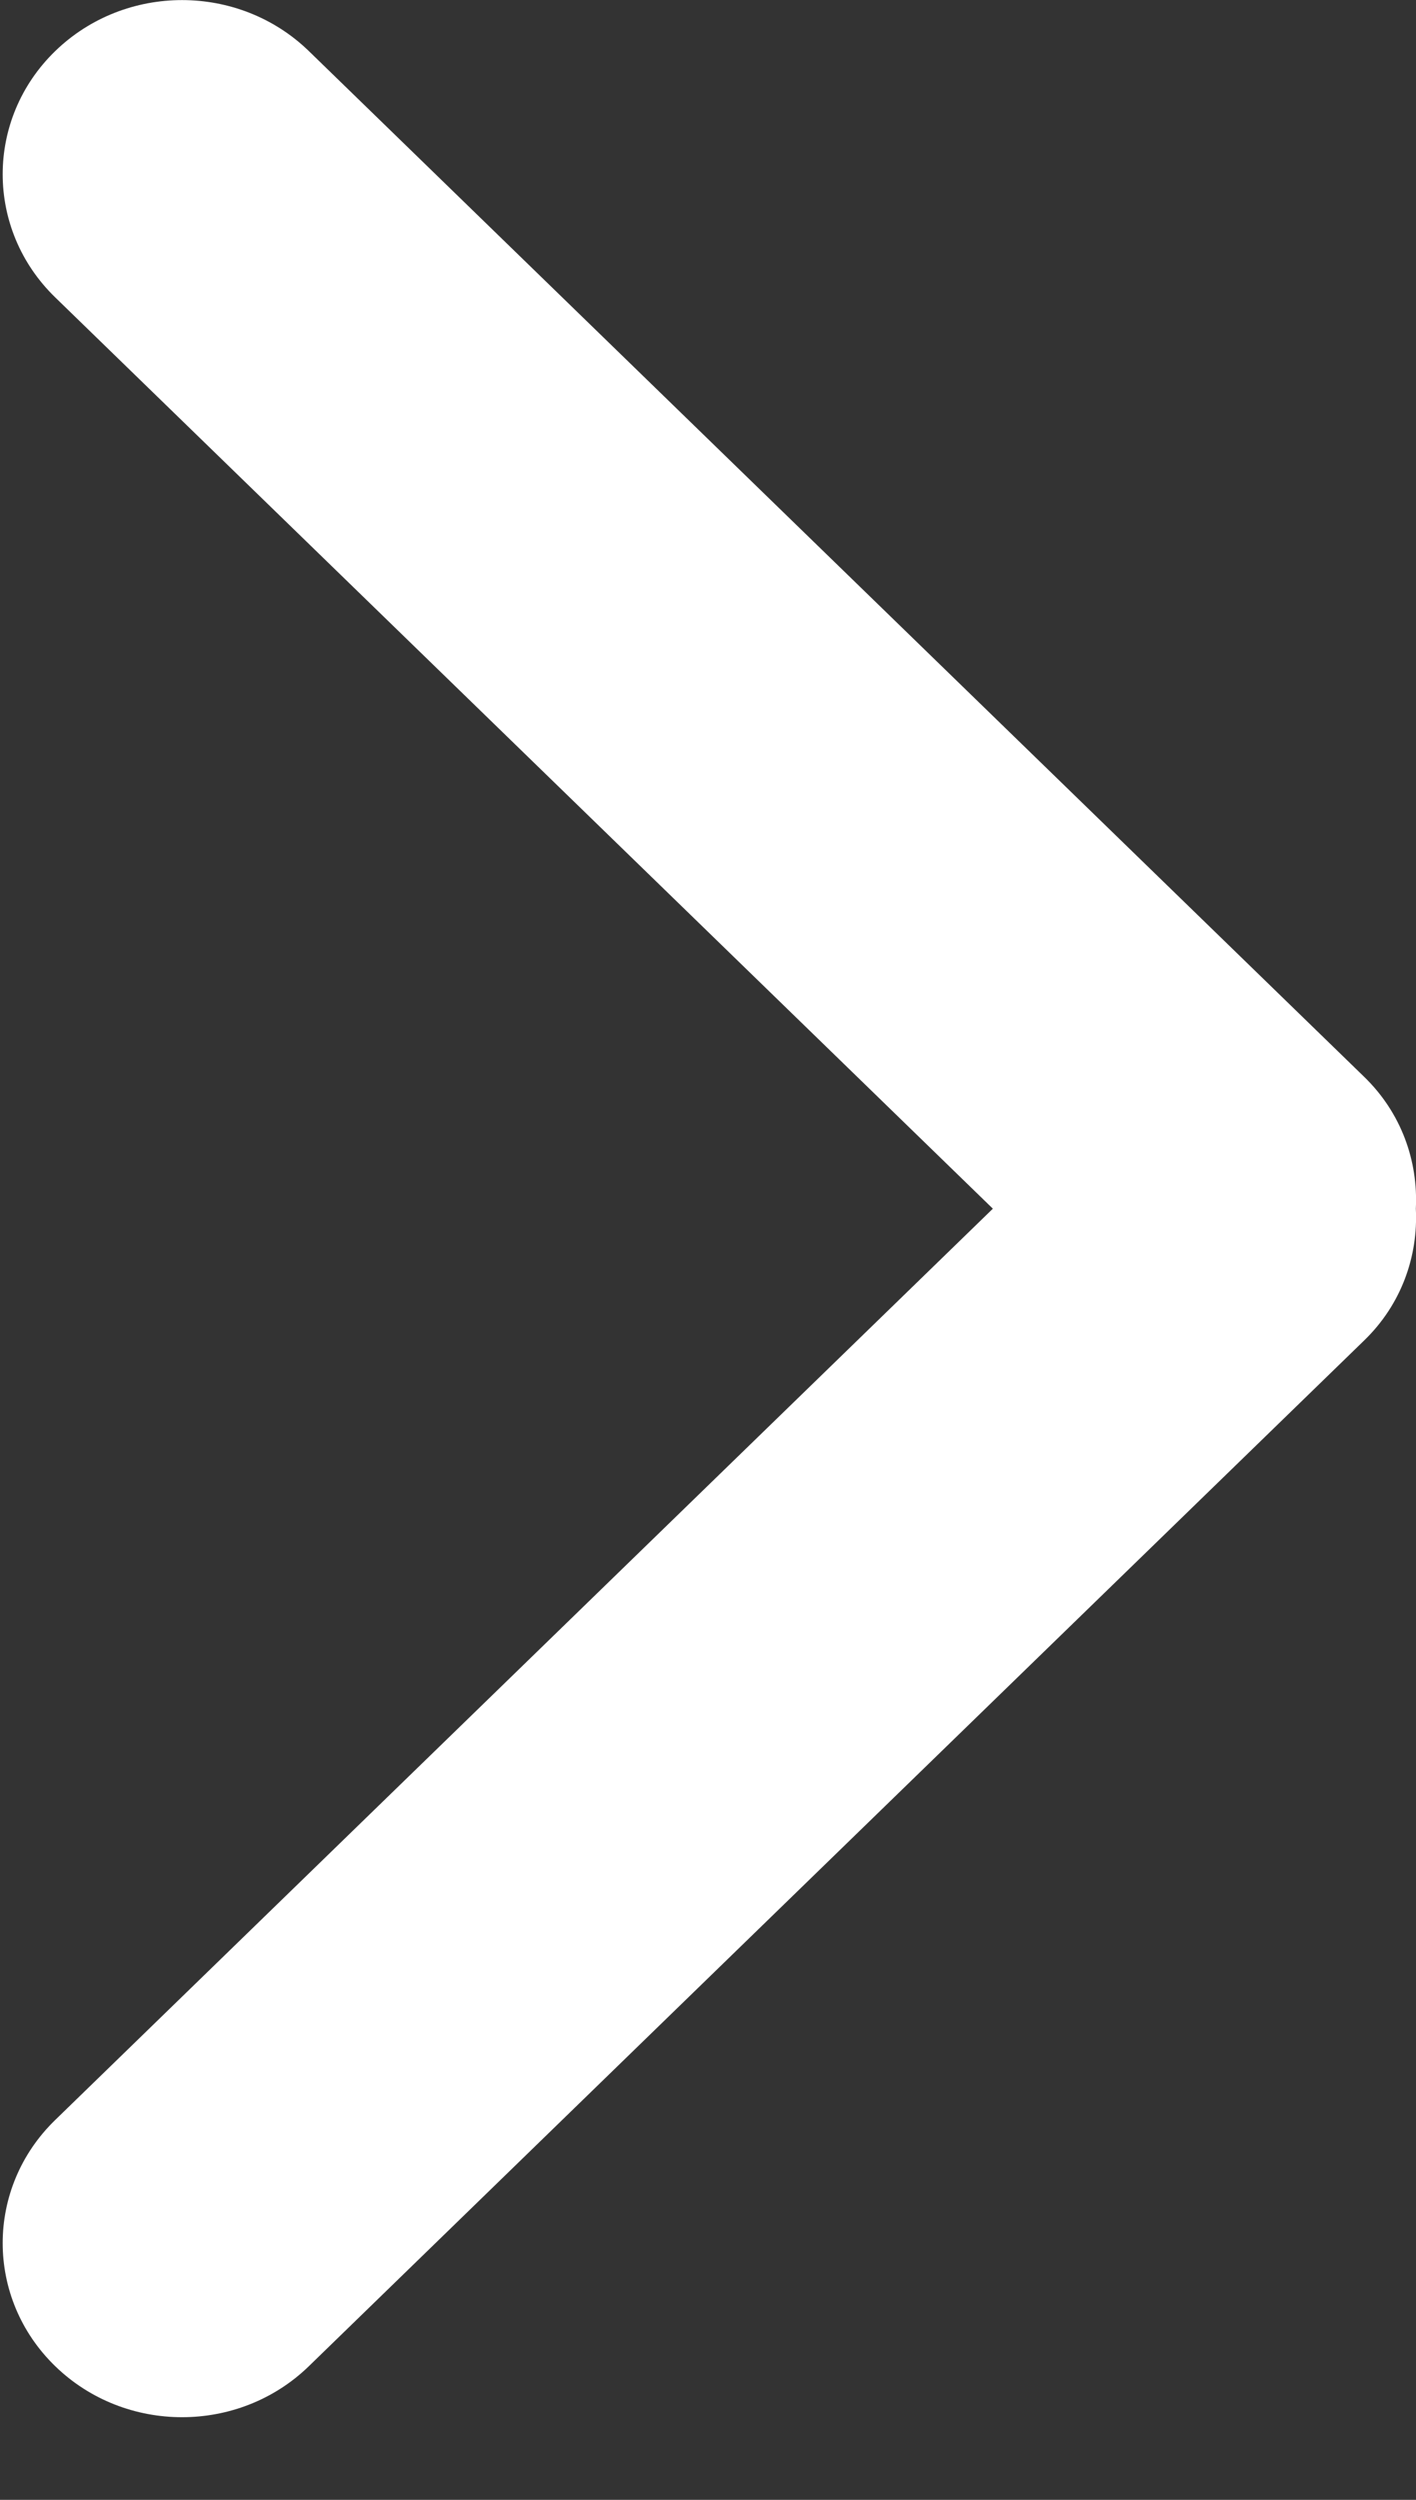 <svg
 xmlns="http://www.w3.org/2000/svg"
 xmlns:xlink="http://www.w3.org/1999/xlink"
 width="17px" height="30px">
<rect width="100%" height="100%" fill="#333333" stroke="none"/>
<path fill-rule="evenodd"  fill="rgb(255, 255, 255)"
 d="M11.920,14.505 L0.663,25.441 C-0.178,26.257 -0.178,27.580 0.663,28.396 C1.504,29.212 2.867,29.212 3.708,28.396 L16.377,16.087 C16.826,15.653 17.027,15.074 16.998,14.505 C17.027,13.936 16.826,13.357 16.377,12.922 L3.708,0.613 C2.867,-0.203 1.504,-0.203 0.663,0.613 C-0.178,1.429 -0.178,2.753 0.663,3.569 L11.920,14.505 Z"/>
</svg>
